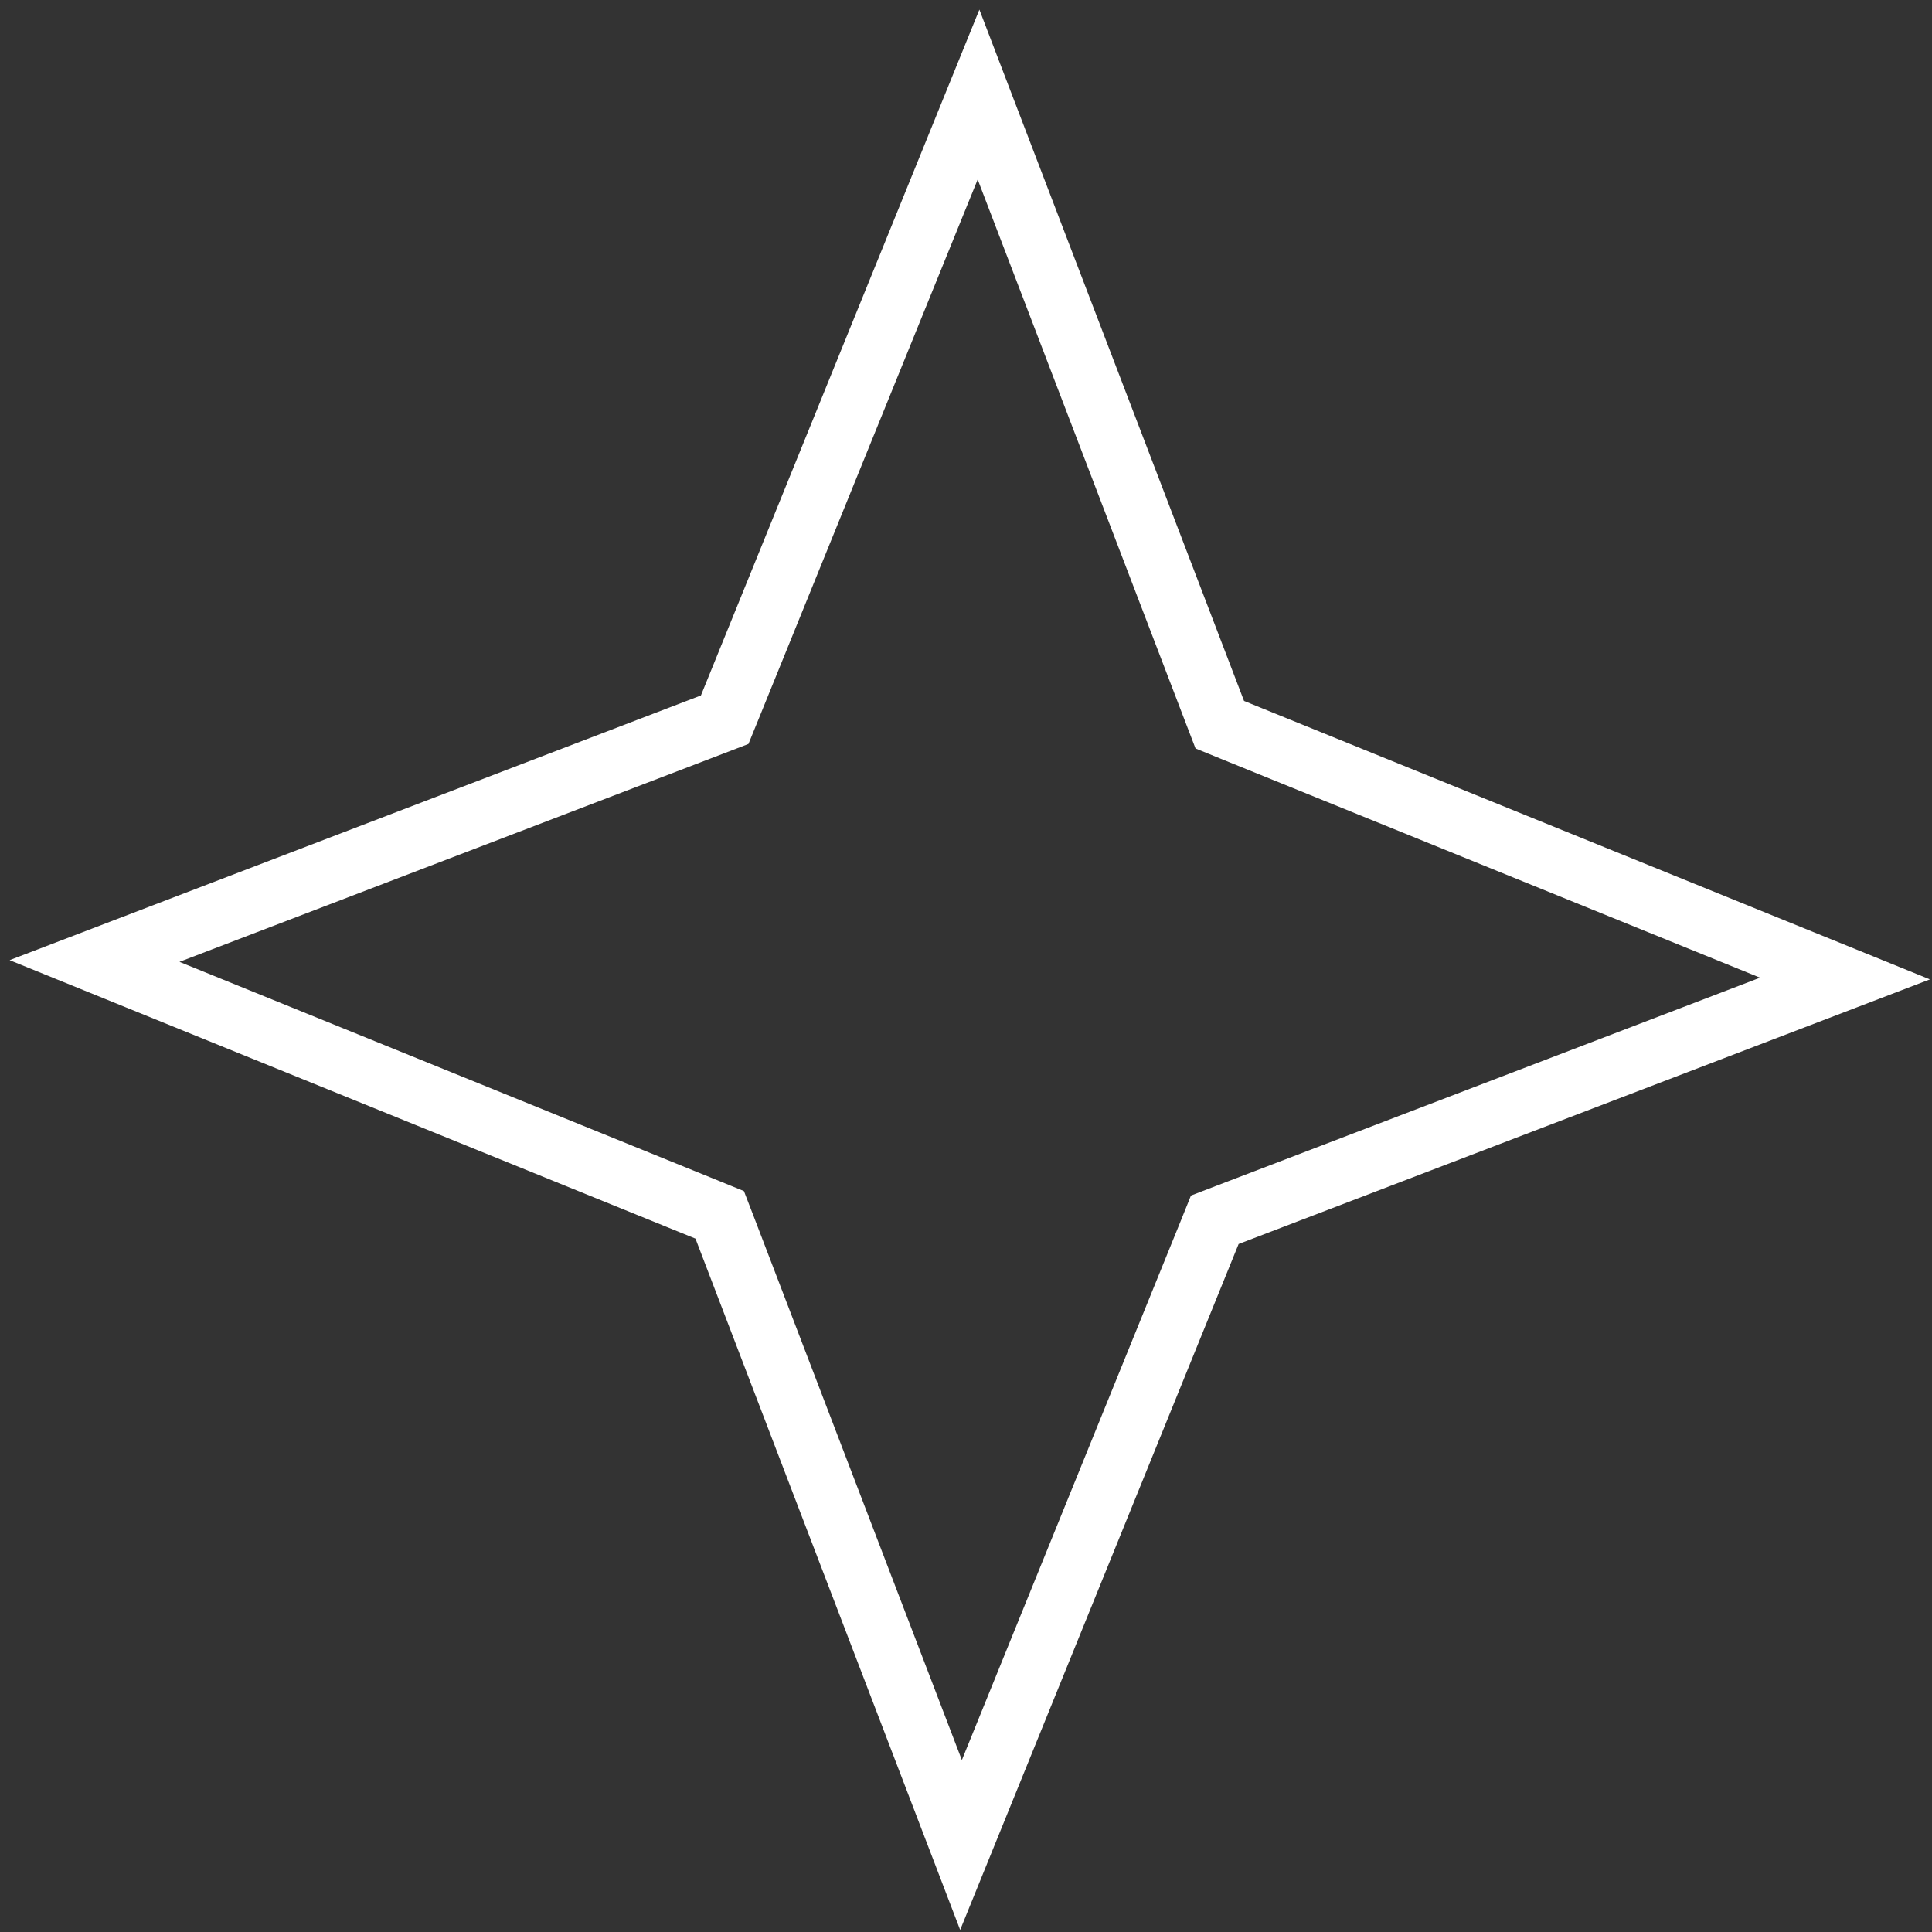 <svg width="31" height="31" viewBox="0 0 31 31" fill="none" xmlns="http://www.w3.org/2000/svg">
<rect x="0" y="0" width="31" height="31" fill="#333333" stroke="none"/>
<path d="M15.701 1.517L19.494 11.425L19.572 11.628L19.773 11.71L29.604 15.701L19.695 19.494L19.492 19.572L19.411 19.773L15.42 29.604L11.626 19.695L11.548 19.493L11.347 19.411L1.517 15.42L11.425 11.626L11.628 11.548L11.71 11.347L15.701 1.517Z" stroke="white"/>
</svg>
